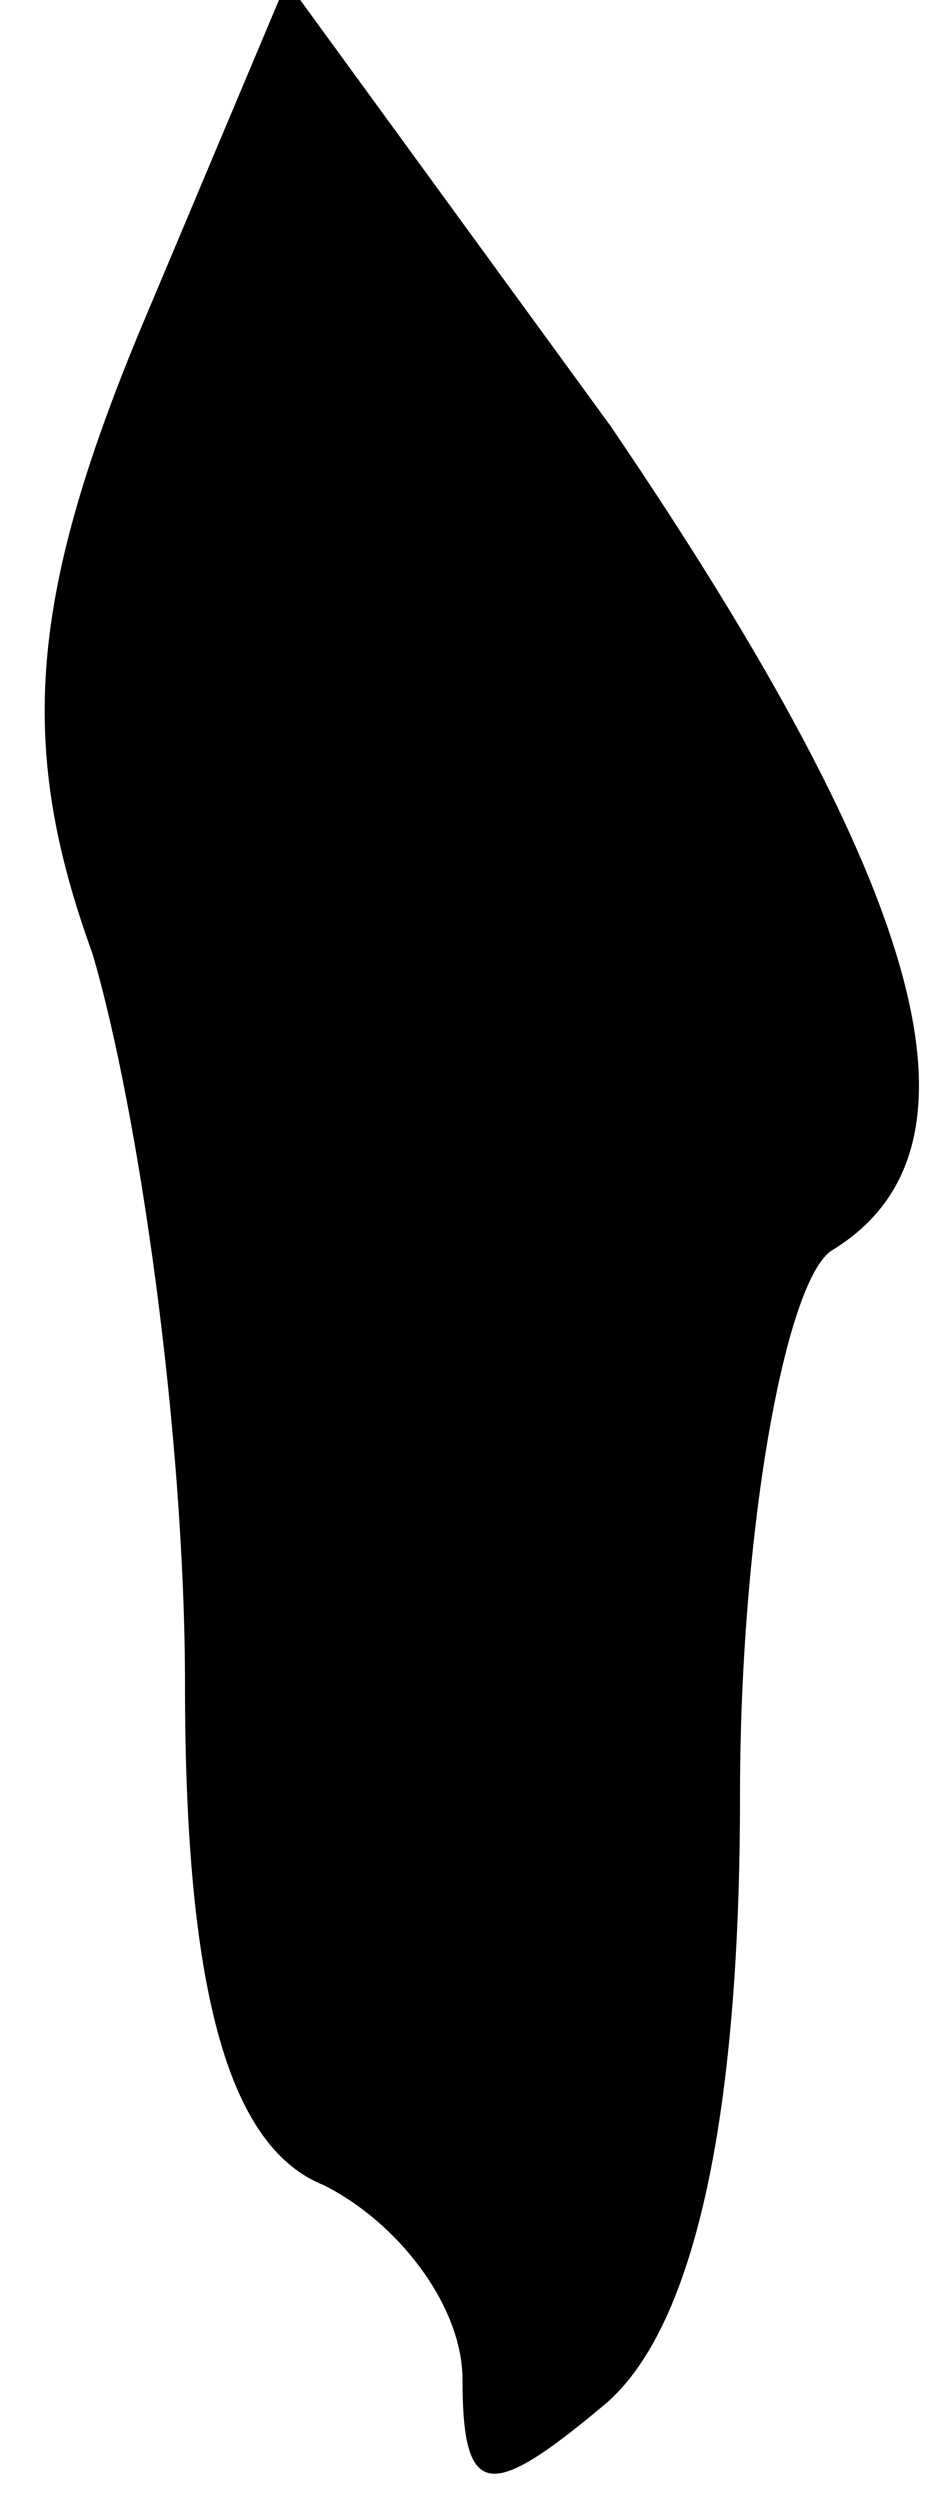 <?xml version="1.0" standalone="no"?>
<!DOCTYPE svg PUBLIC "-//W3C//DTD SVG 20010904//EN"
 "http://www.w3.org/TR/2001/REC-SVG-20010904/DTD/svg10.dtd">
<svg version="1.0" xmlns="http://www.w3.org/2000/svg"
 width="10pt" height="27pt" viewBox="0 0 10 27"
 preserveAspectRatio="xMidYMid meet">
<g transform="translate(0,27) scale(0.1,-0.1)"
fill="#000000" stroke="none">
<path fill="#000000" stroke="none" d="M15 234 c-12 -29 -13 -45 -5 -67 5 -17
10 -52 10 -79 0 -34 5 -50 15 -54 8 -4 15 -13 15 -21 0 -13 3 -13 15 -3 10 8
15 31 15 66 0 29 5 56 10 59 18 11 10 39 -24 89 l-35 48 -16 -38z"/>
</g>
</svg>
